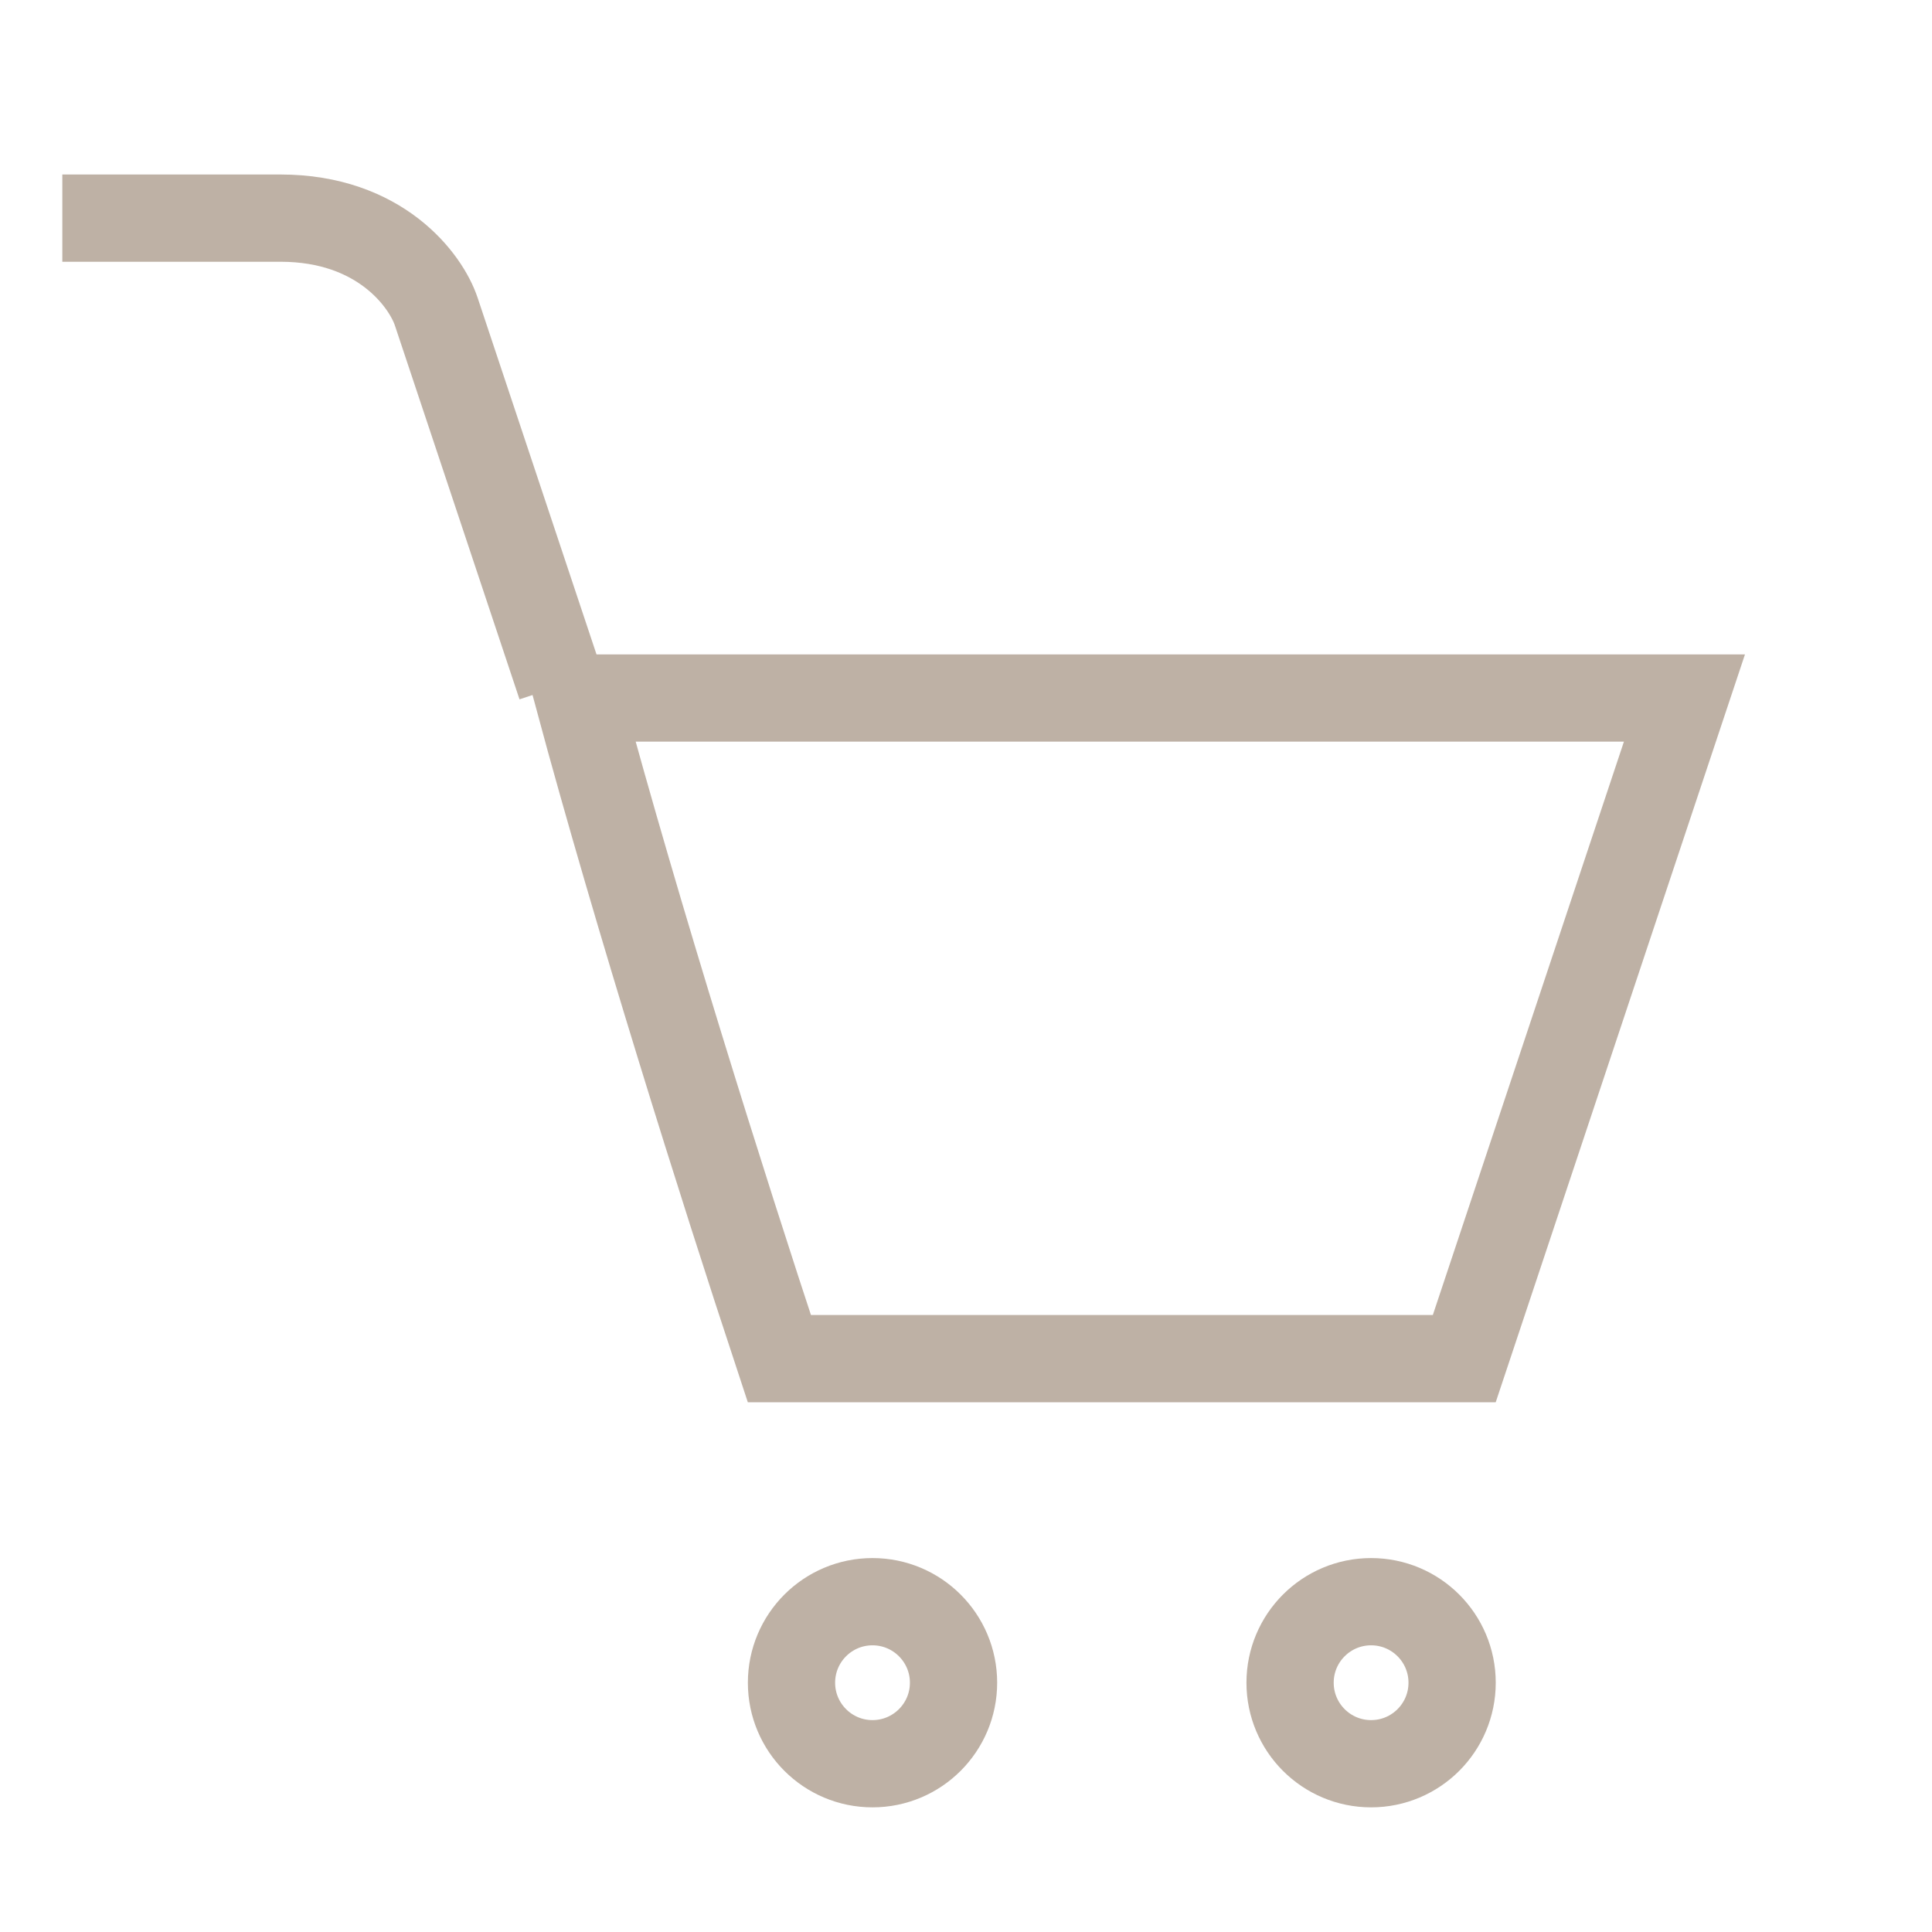 <svg width="31" height="31" viewBox="0 0 31 31" fill="none" xmlns="http://www.w3.org/2000/svg">
<path d="M27.028 11.2L23.495 21.8H12.505C11.588 19.026 10.23 14.716 9.282 11.2H27.028ZM15.3 27C15.3 27.718 14.717 28.3 14 28.3C13.282 28.3 12.7 27.718 12.7 27C12.7 26.282 13.282 25.7 14 25.7C14.717 25.7 15.3 26.282 15.3 27ZM23.3 27C23.3 27.718 22.718 28.3 22 28.3C21.282 28.3 20.7 27.718 20.7 27C20.7 26.282 21.282 25.7 22 25.7C22.718 25.7 23.3 26.282 23.3 27Z" stroke="#BEB1A5" stroke-width="1.4"/>
<path d="M9 11L7 5C6.833 4.5 6.1 3.5 4.5 3.5C2.9 3.5 1.5 3.5 1 3.5" stroke="#BEB1A5" stroke-width="1.4"/>
</svg>
